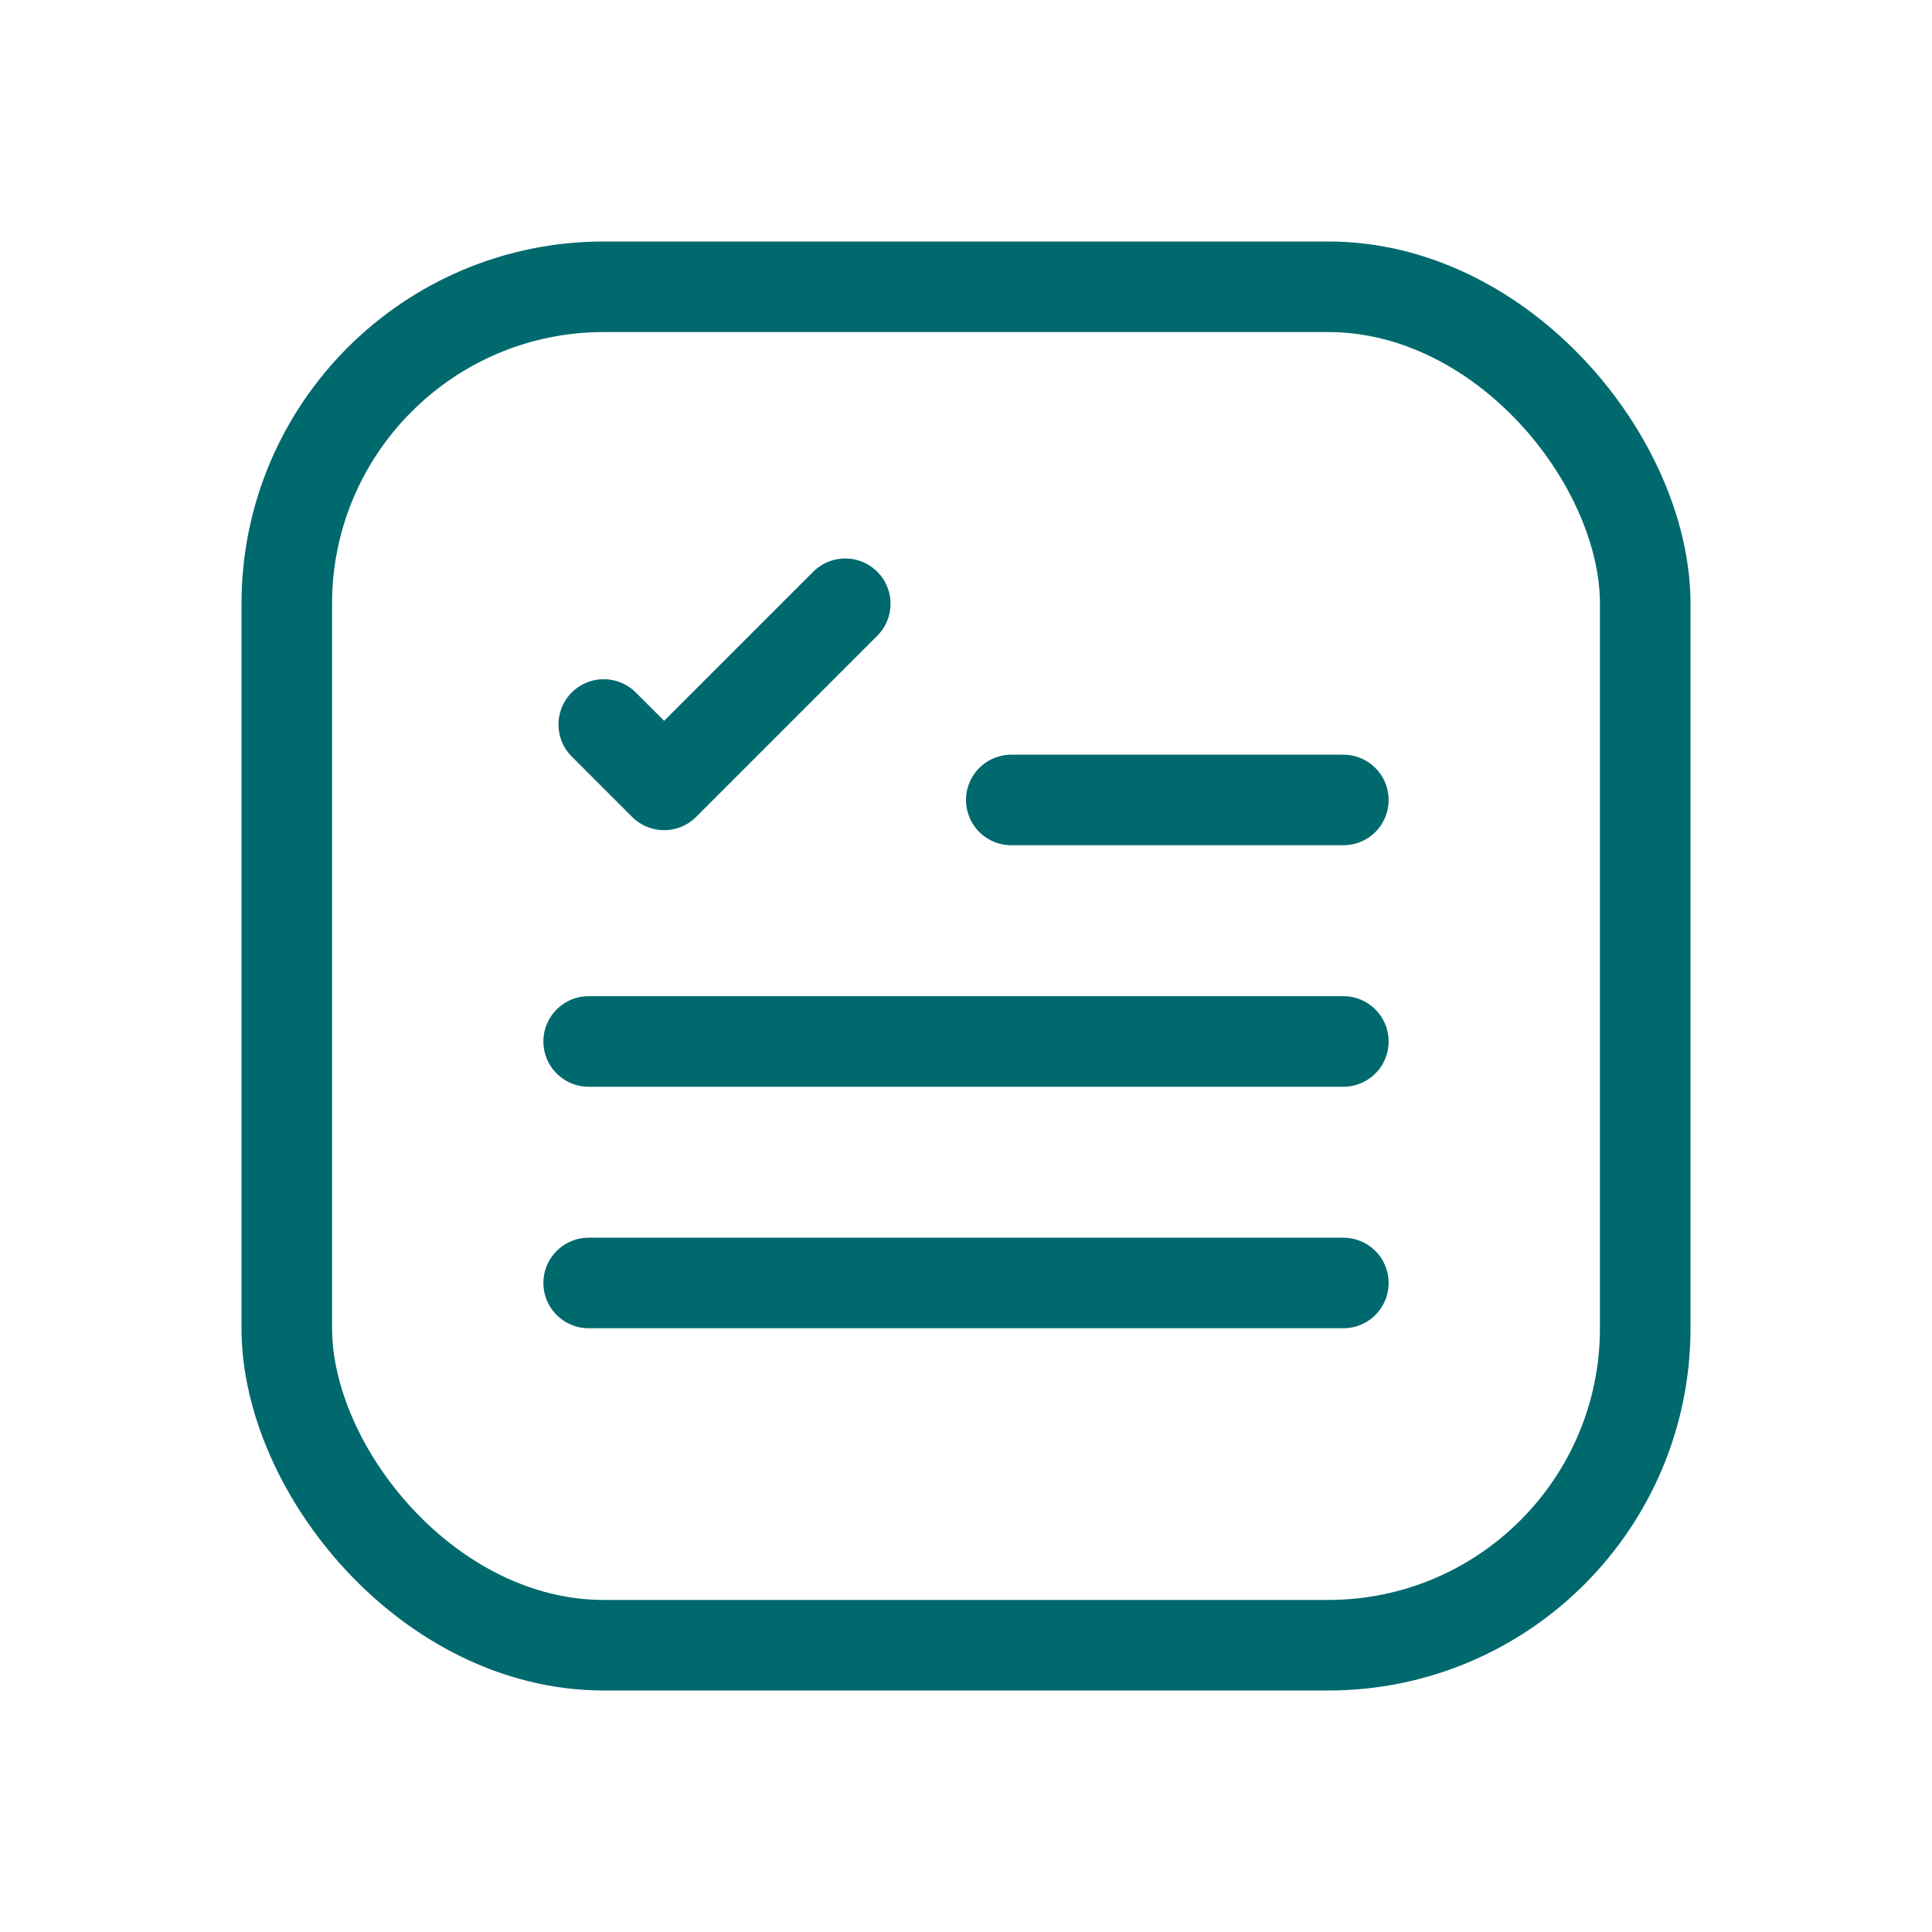 <svg width="32" height="32" viewBox="0 0 32 32" fill="none" xmlns="http://www.w3.org/2000/svg">
<rect x="4.75" y="4.75" width="22.5" height="22.5" rx="5.25" stroke="#00696E" stroke-width="1.5"/>
<path d="M10 12L11 13L14 10" stroke="#00696E" stroke-width="1.5" stroke-linecap="round" stroke-linejoin="round"/>
<line x1="16.75" y1="13.25" x2="22.25" y2="13.25" stroke="#00696E" stroke-width="1.5" stroke-linecap="round"/>
<line x1="9.75" y1="17.25" x2="22.25" y2="17.25" stroke="#00696E" stroke-width="1.5" stroke-linecap="round"/>
<line x1="9.75" y1="21.25" x2="22.25" y2="21.25" stroke="#00696E" stroke-width="1.5" stroke-linecap="round"/>
</svg>
